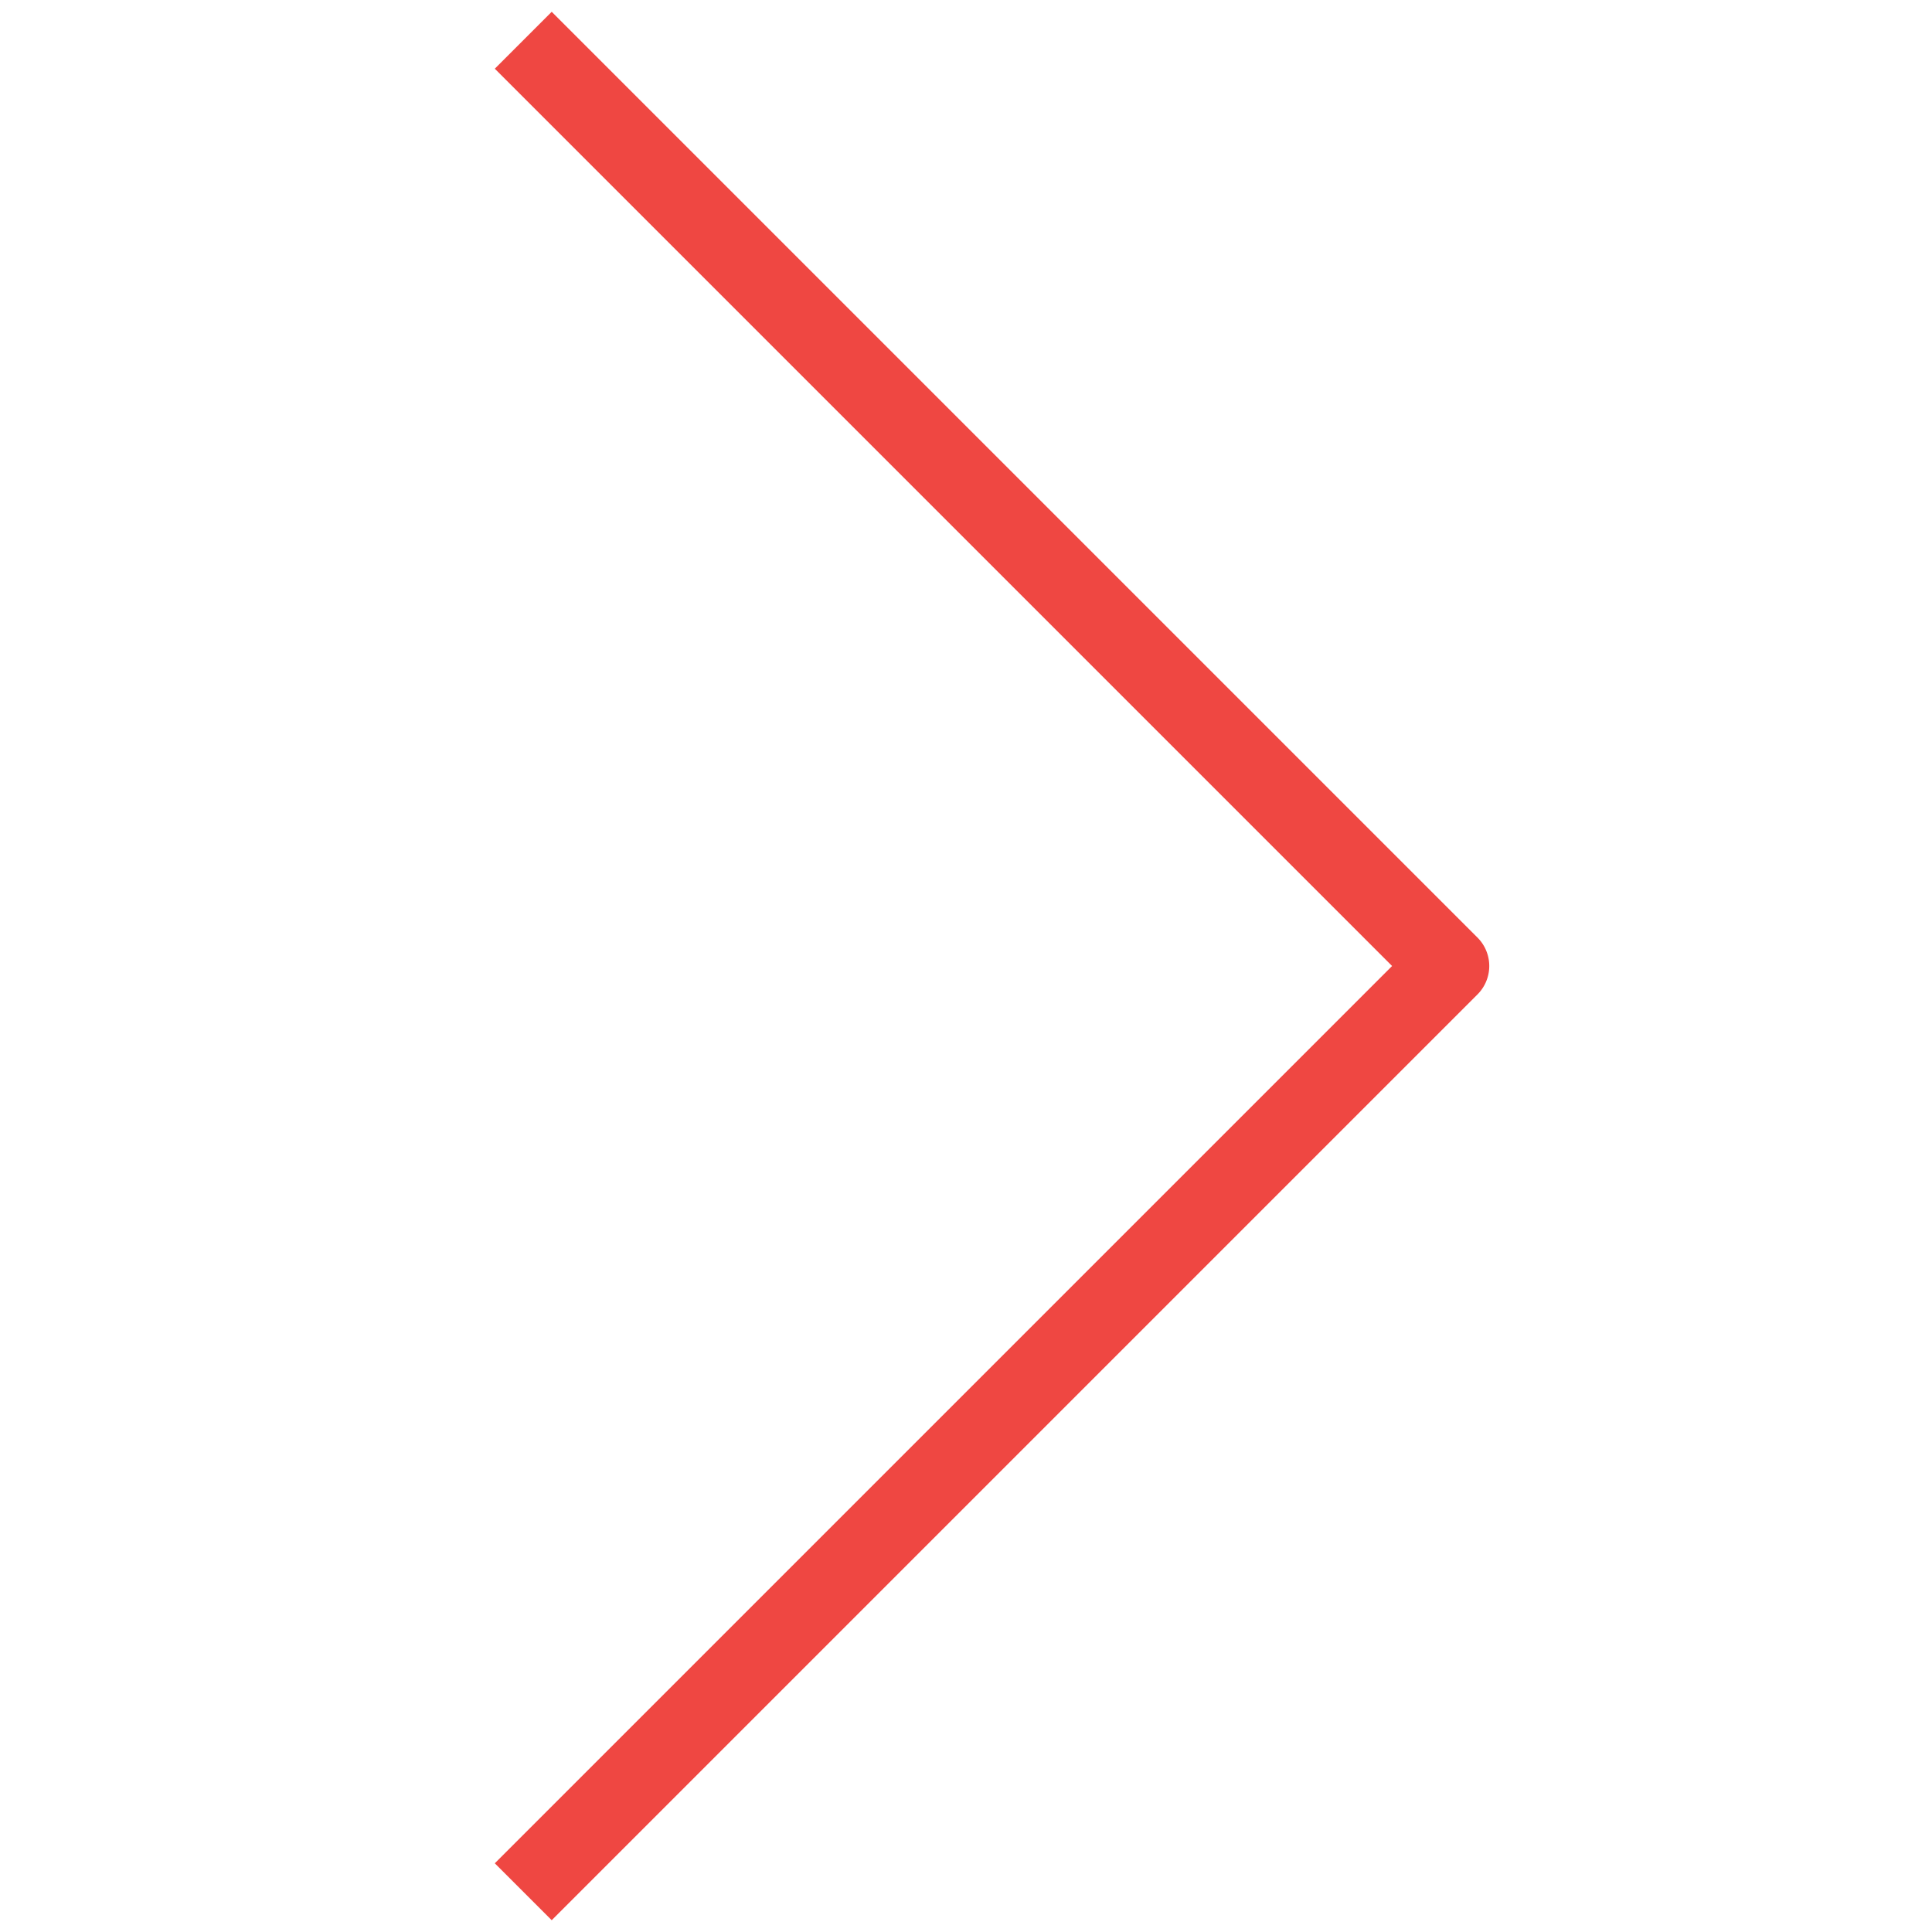 <svg xmlns="http://www.w3.org/2000/svg" viewBox="0 0 48 48"><style>.st0{fill:none}.st1{fill:#fac8c6}.st2{fill:#ef4742}</style><path class="st0" d="M0 0h48v48H0z" id="Boundary"/><path class="st2" d="M13.707 47.707l-1.414-1.414L34.586 24 12.293 1.707 13.707.293l23 23a.999.999 0 0 1 0 1.414l-23 23z" id="Design"/></svg>
